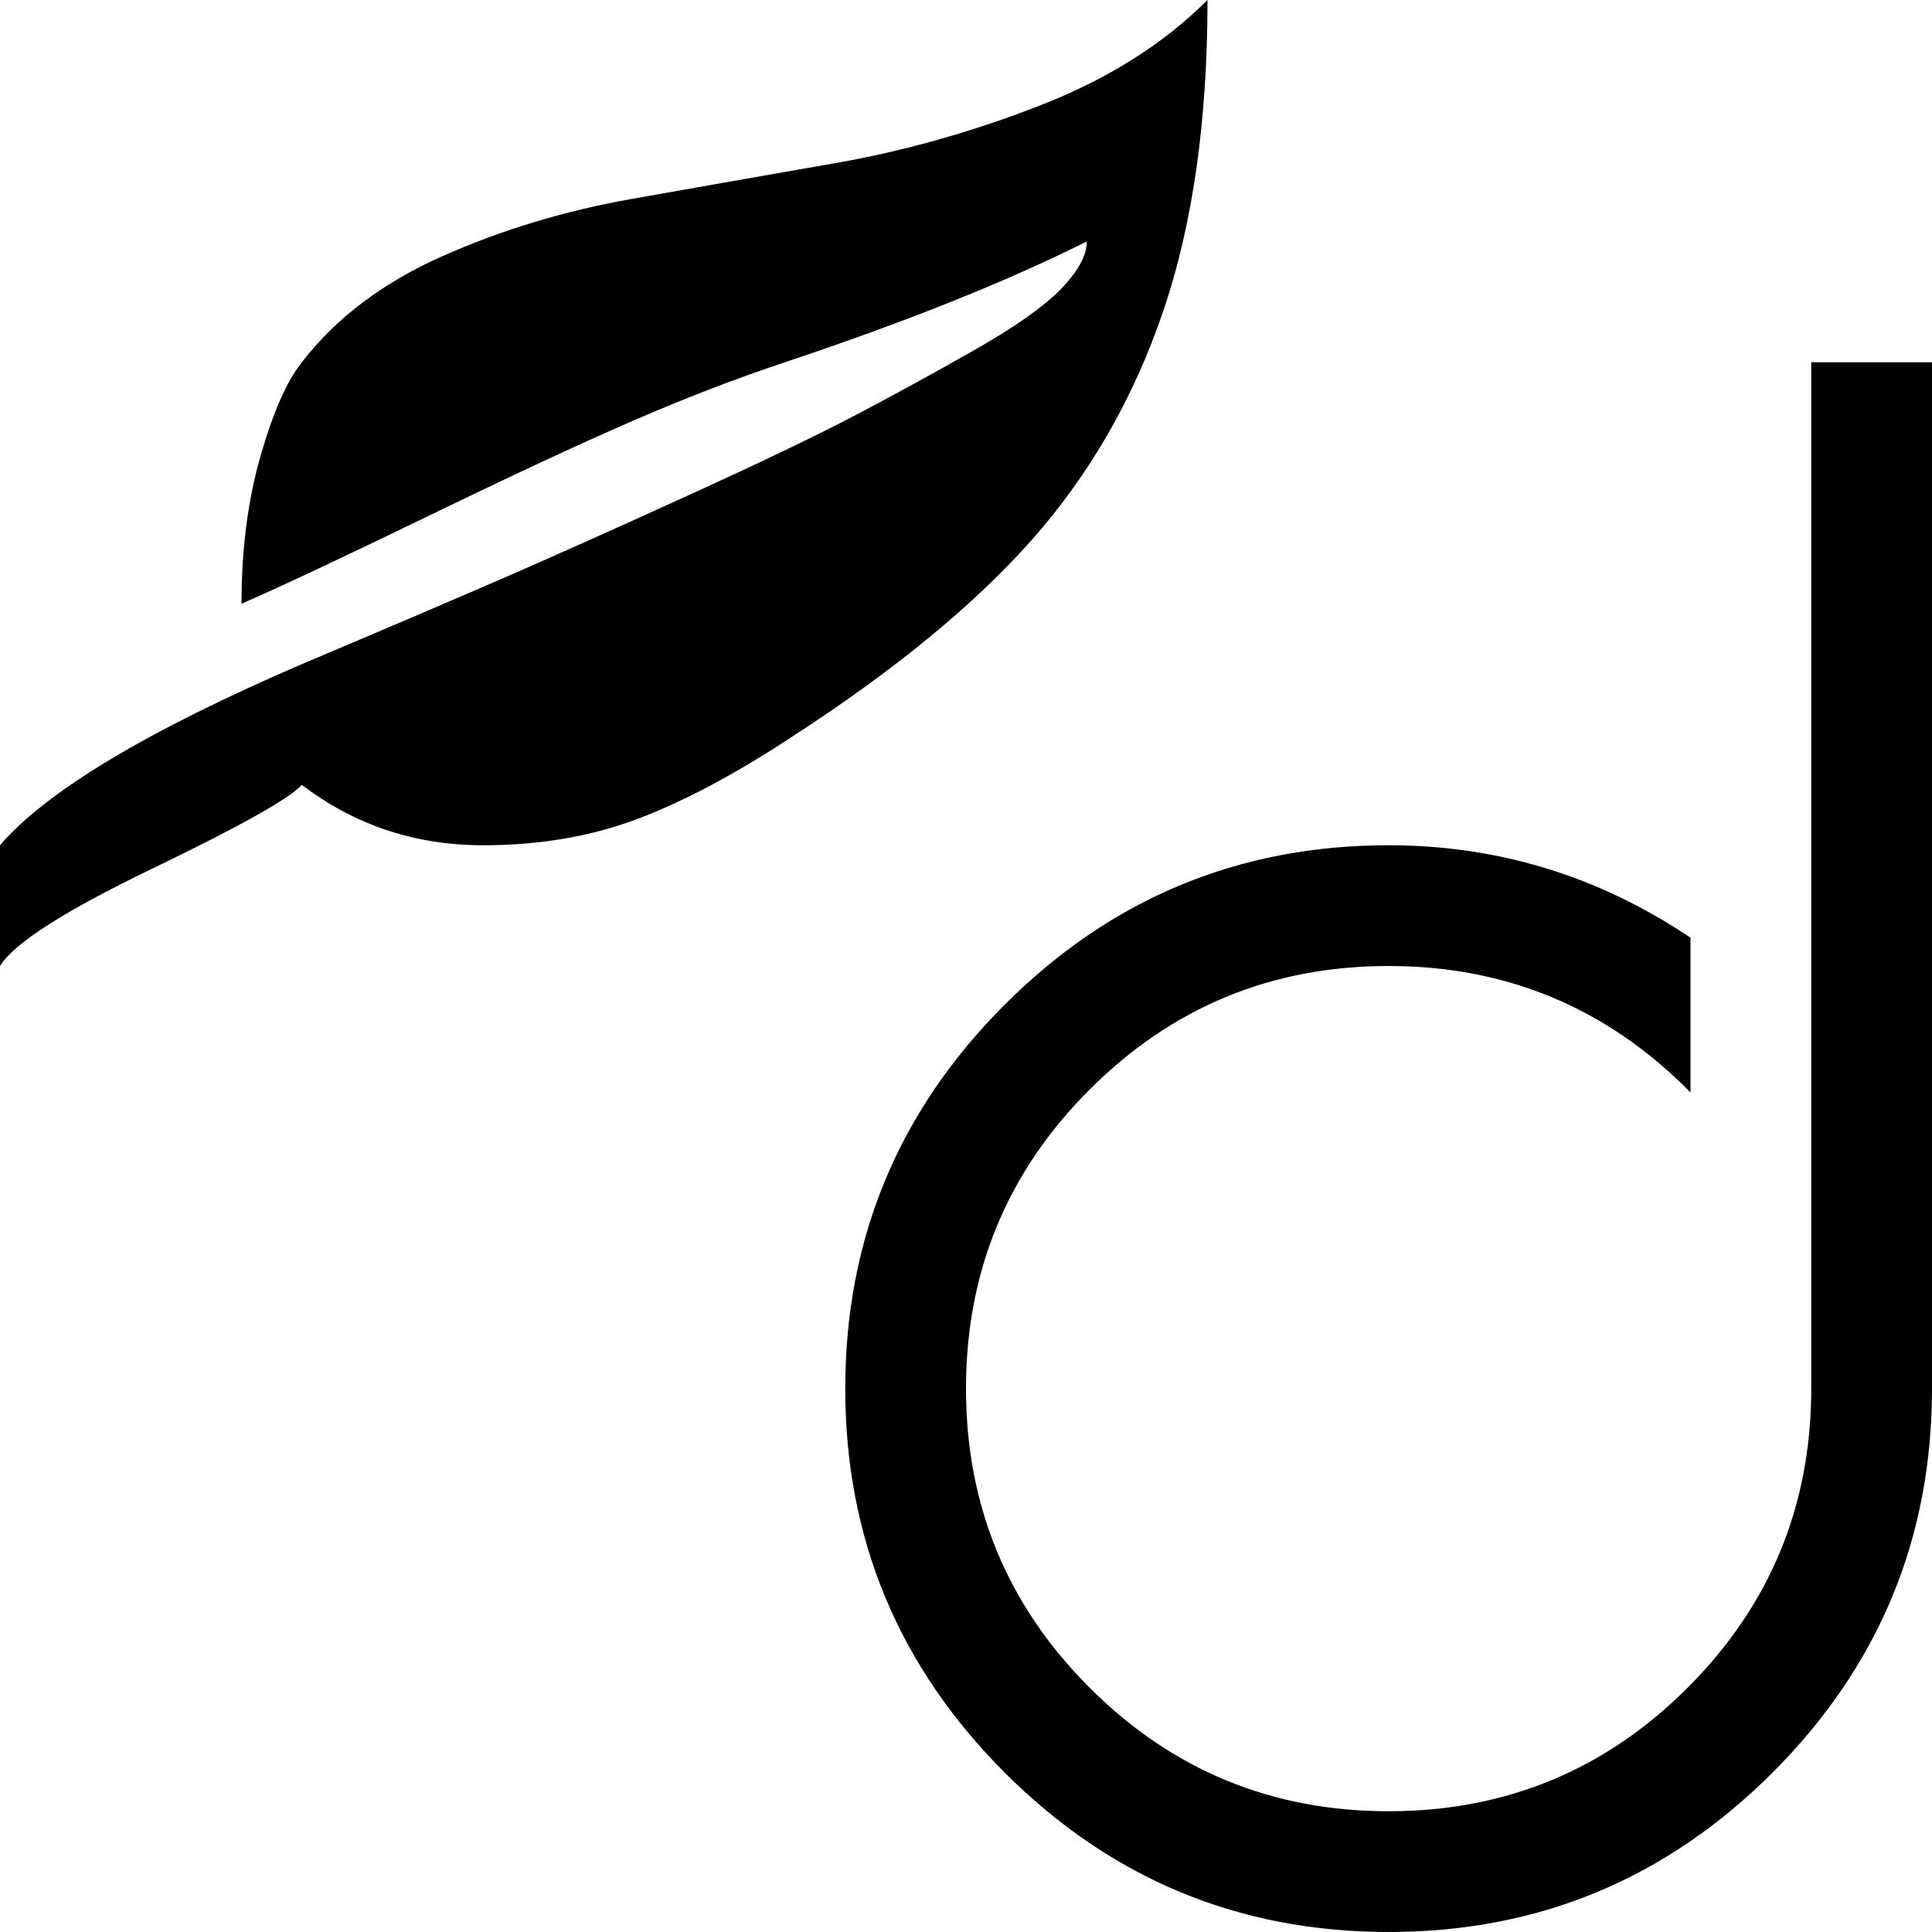 <svg xmlns="http://www.w3.org/2000/svg" width="1em" height="1em" viewBox="0 0 1024 1024"><path fill="currentColor" d="M736 1024q-119 0-203.5-84.5T448 736t84.5-203.5T736 448q87 0 160 49v82q-66-67-160-67q-93 0-158.5 65.5T512 736t65.5 158.5T736 960t158.5-65.5T960 736V192h64v544q0 119-84.5 203.5T736 1024M419 391q-44 29-81 43t-82 14q-54 0-96-32q-10 11-79.5 44.5T0 512v-64q37-43 160-96q71-30 110-47t96-43t87.5-42t63-34.5t46-32.5t13.5-25q-64 32-160 64q-39 13-80.5 31T227 273.5T128 320q0-43 10-78t22-50q27-35 74-56t100.5-30.5t108-19T551 56t89-56q0 96-23.5 165T547 286T419 391"/></svg>